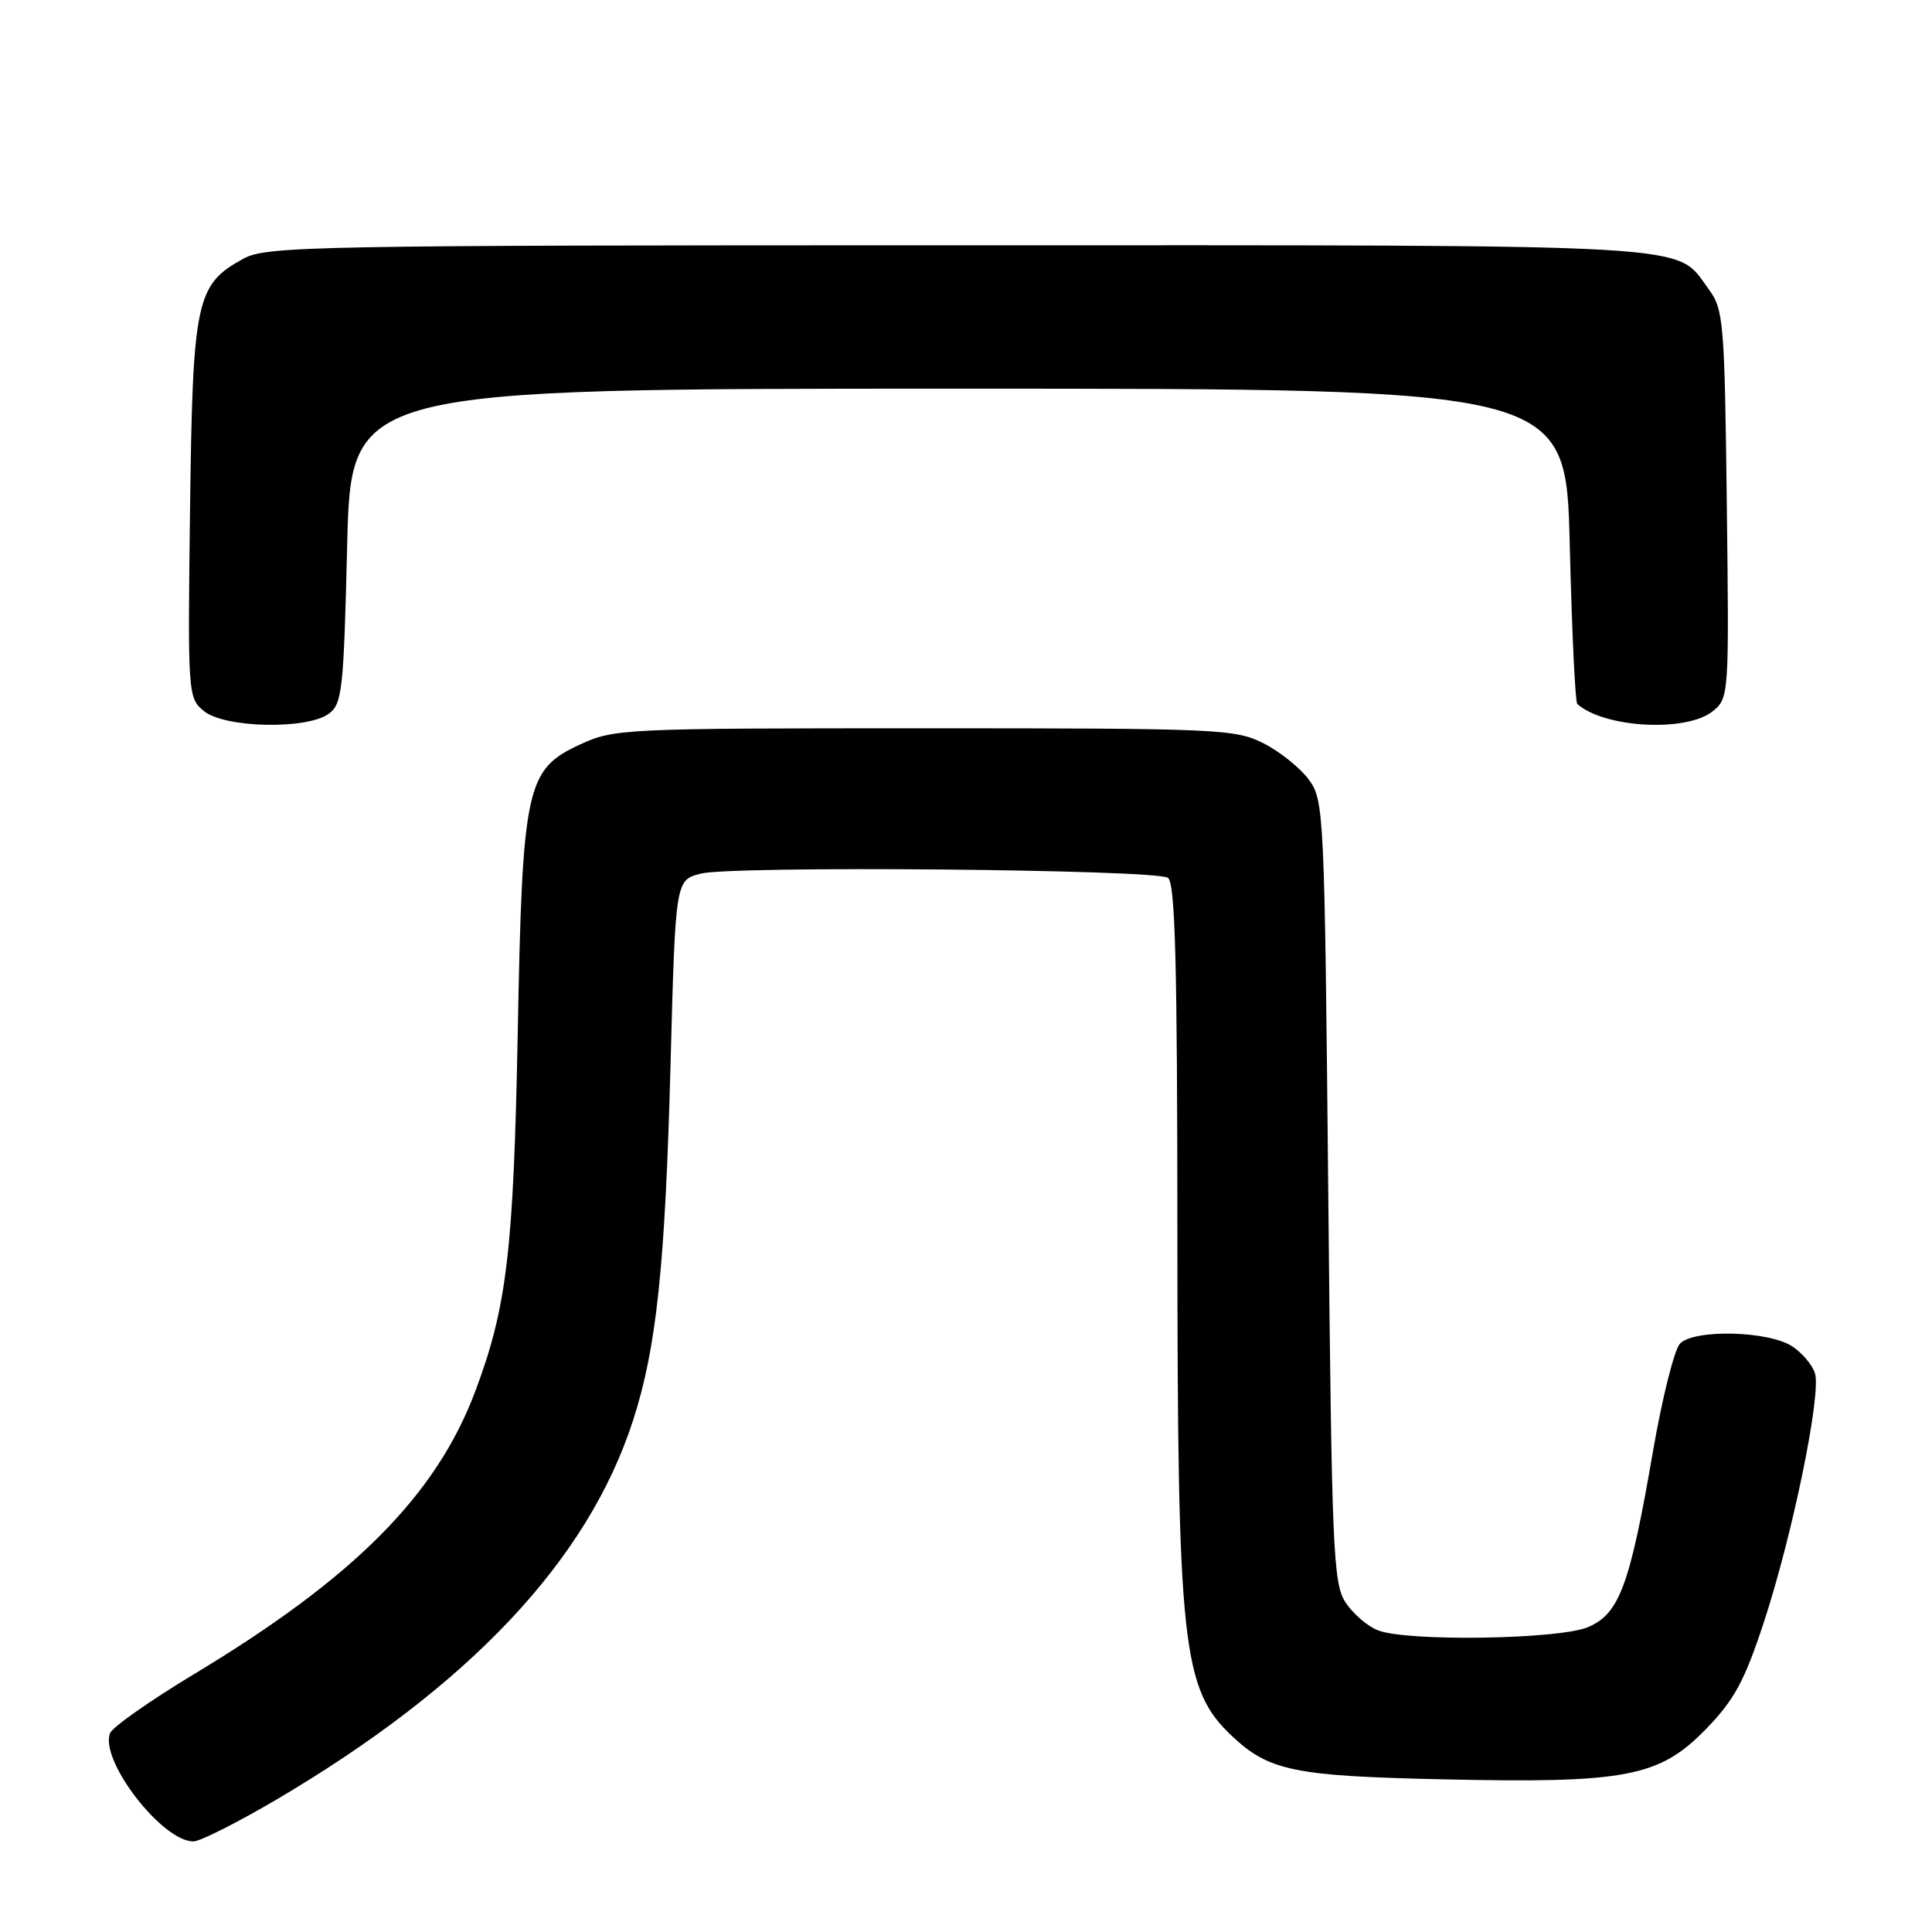 <?xml version="1.0" encoding="UTF-8" standalone="no"?>
<!DOCTYPE svg PUBLIC "-//W3C//DTD SVG 1.1//EN" "http://www.w3.org/Graphics/SVG/1.1/DTD/svg11.dtd" >
<svg xmlns="http://www.w3.org/2000/svg" xmlns:xlink="http://www.w3.org/1999/xlink" version="1.1" viewBox="0 0 256 256">
 <g >
 <path fill="currentColor"
d=" M 36.52 238.52 C 62.21 223.40 77.90 206.73 83.88 188.22 C 87.00 178.58 88.14 167.72 88.85 141.06 C 89.50 116.62 89.50 116.62 92.85 115.76 C 96.99 114.69 153.02 115.19 154.75 116.31 C 155.72 116.94 156.00 127.46 156.01 163.31 C 156.02 218.18 156.63 223.81 163.26 230.05 C 168.15 234.65 171.51 235.34 191.15 235.77 C 215.47 236.31 219.87 235.47 226.06 229.10 C 229.81 225.24 231.16 222.74 233.72 214.95 C 237.53 203.36 241.36 184.70 240.49 181.96 C 240.14 180.85 238.78 179.25 237.48 178.40 C 234.33 176.33 224.45 176.10 222.61 178.04 C 221.85 178.84 220.24 185.28 219.02 192.35 C 215.97 210.08 214.57 213.86 210.40 215.61 C 206.52 217.23 186.56 217.54 182.62 216.04 C 181.24 215.52 179.29 213.85 178.30 212.34 C 176.64 209.81 176.46 205.52 176.00 157.87 C 175.51 107.59 175.44 106.06 173.44 103.32 C 172.30 101.77 169.60 99.60 167.44 98.50 C 163.69 96.60 161.52 96.50 122.50 96.50 C 82.72 96.50 81.36 96.56 76.88 98.64 C 69.69 101.96 69.22 104.12 68.60 137.00 C 68.05 165.71 67.16 173.23 62.98 184.34 C 57.81 198.12 46.93 209.06 25.68 221.85 C 19.88 225.35 14.88 228.86 14.58 229.66 C 13.19 233.26 21.47 244.00 25.63 244.00 C 26.49 244.00 31.39 241.53 36.52 238.52 Z  M 43.56 94.58 C 45.34 93.28 45.54 91.48 46.00 72.33 C 46.50 51.50 46.50 51.50 127.00 51.50 C 207.50 51.50 207.50 51.50 208.00 72.17 C 208.28 83.54 208.72 93.04 209.00 93.28 C 212.58 96.47 223.48 97.05 226.95 94.24 C 229.10 92.50 229.12 92.14 228.81 66.81 C 228.52 42.61 228.38 40.98 226.41 38.32 C 221.87 32.19 227.10 32.50 127.00 32.50 C 41.41 32.50 35.29 32.61 32.27 34.27 C 25.96 37.71 25.54 39.70 25.18 67.49 C 24.87 92.13 24.90 92.50 27.05 94.24 C 29.80 96.47 40.67 96.69 43.56 94.58 Z "/>
</g>
</svg>